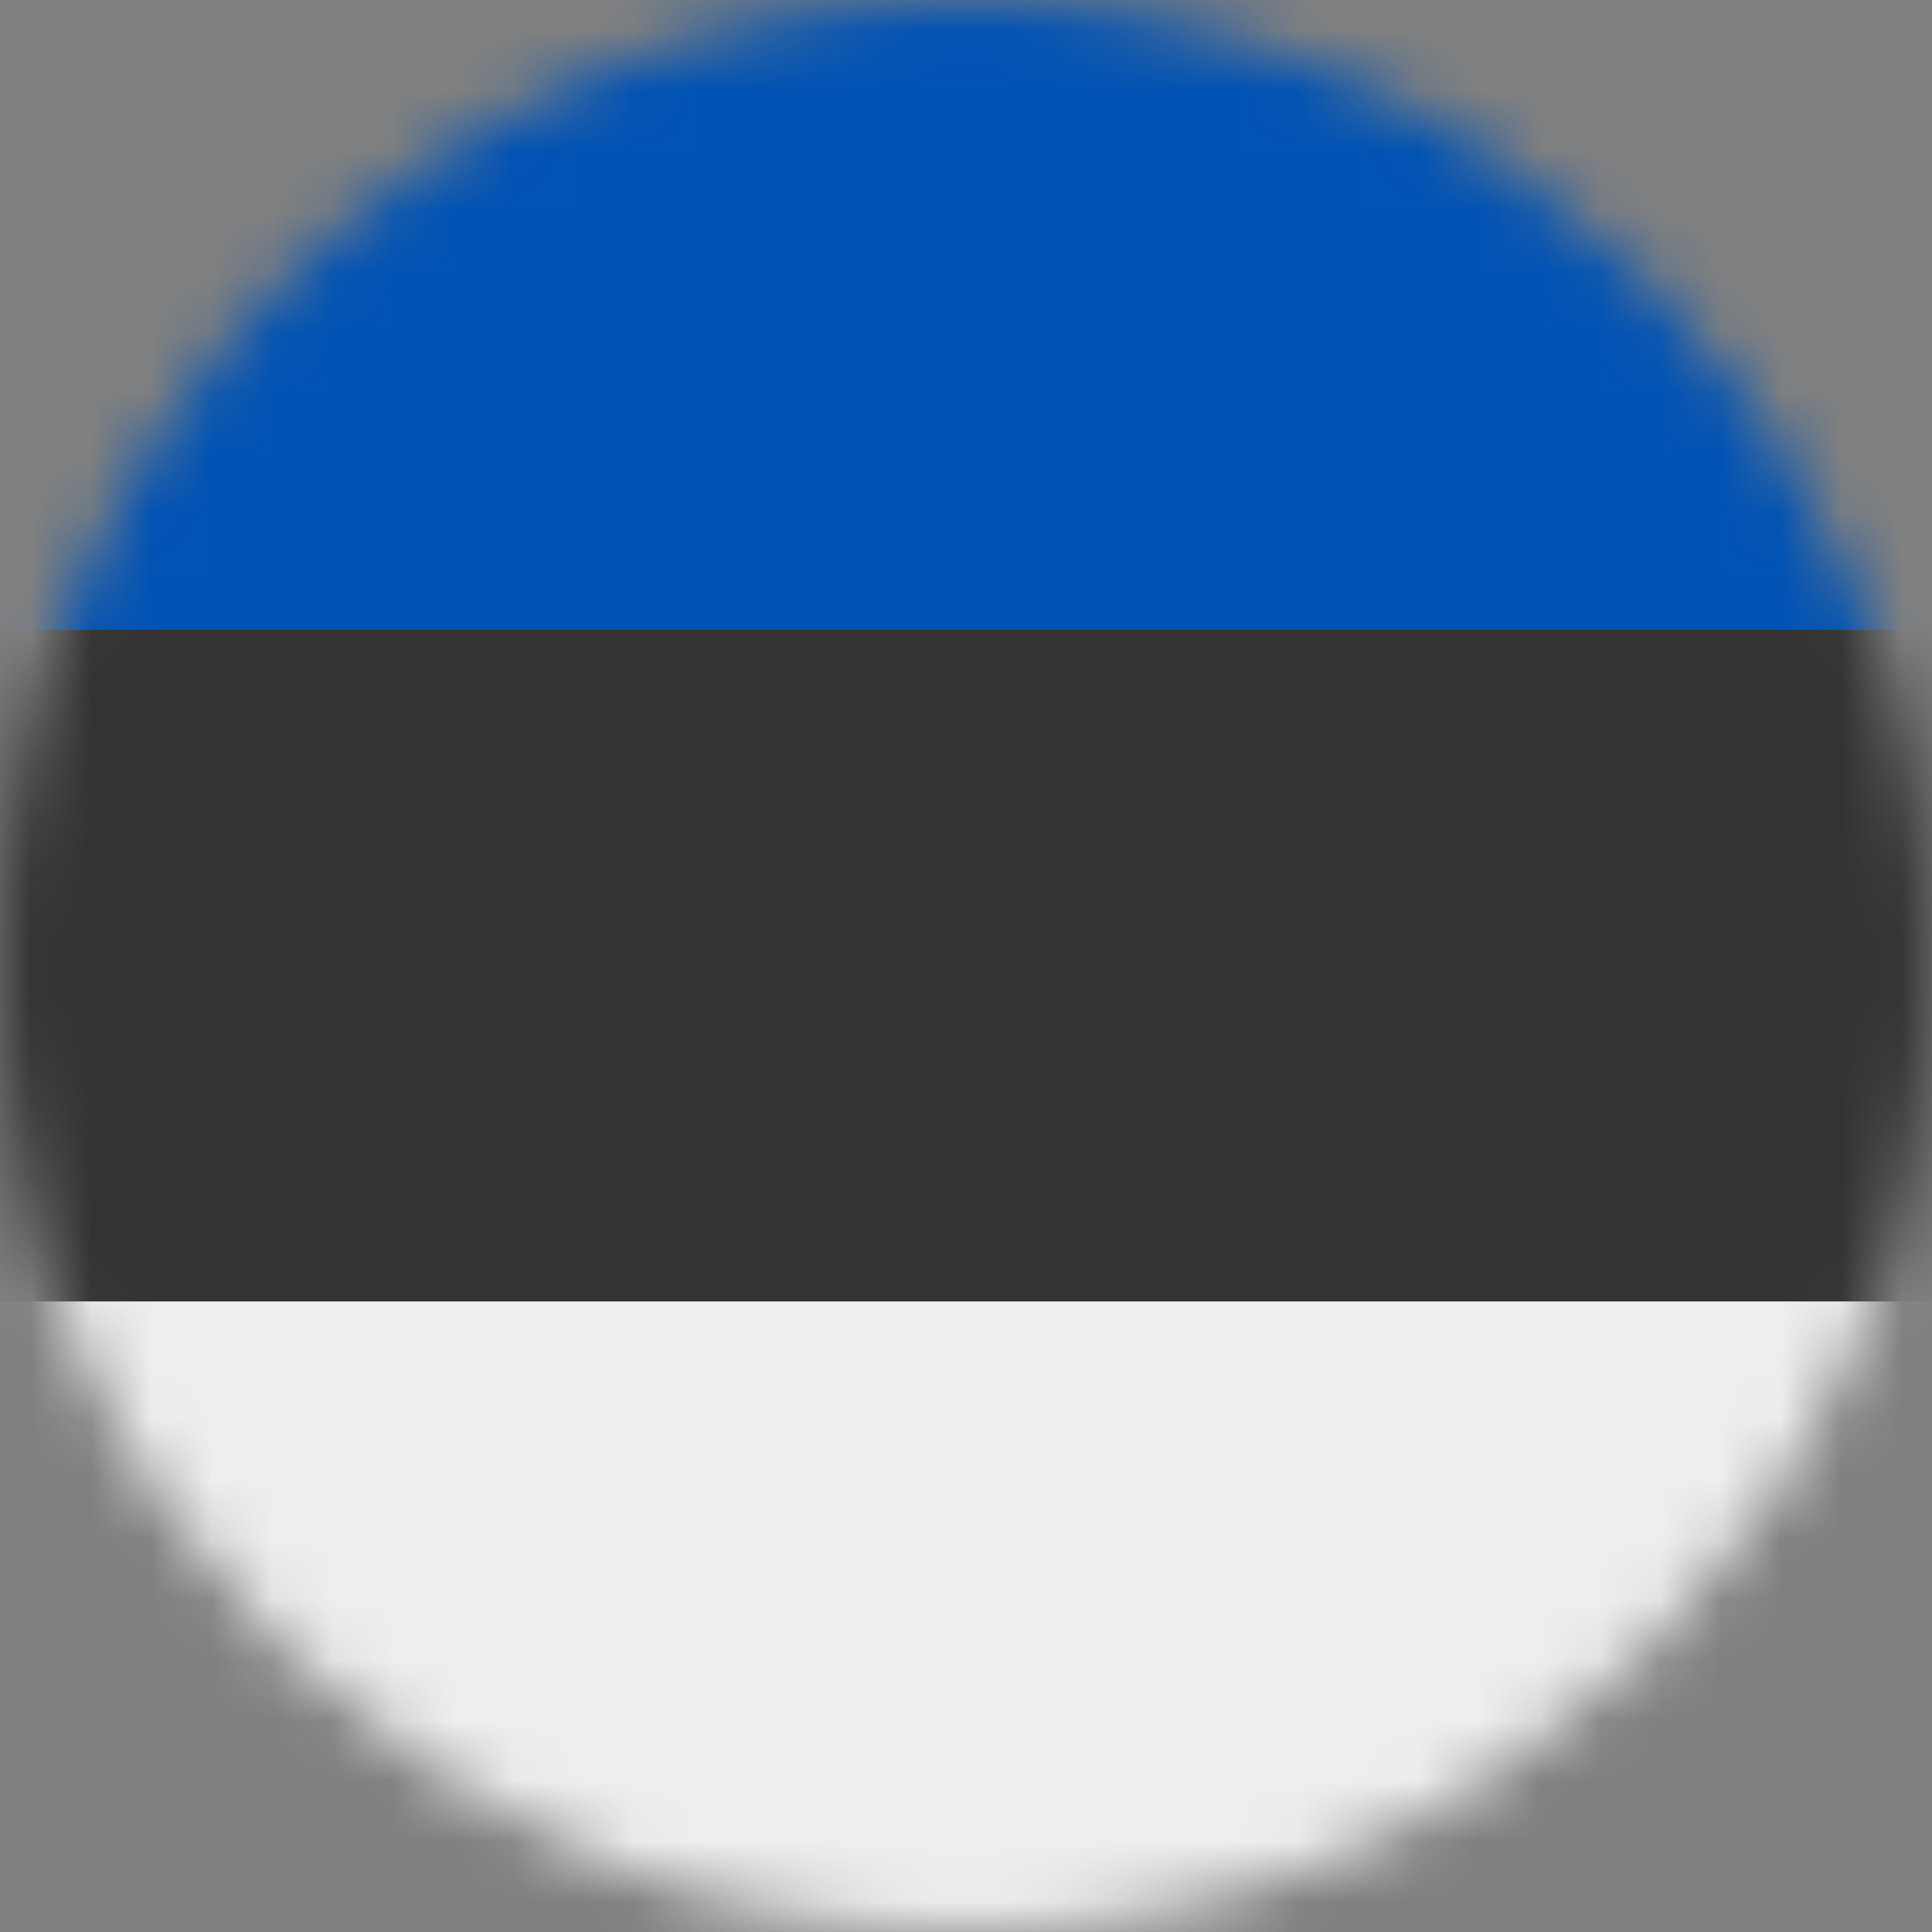 <svg width="32" height="32" viewBox="0 0 32 32" fill="none" xmlns="http://www.w3.org/2000/svg">
<rect x="0" y="0" width="32" height="32" fill="#808080" stroke="none"/>
<g clip-path="url(#clip0_859_6329)">
<mask id="mask0_859_6329" style="mask-type:alpha" maskUnits="userSpaceOnUse" x="0" y="0" width="32" height="32">
<path d="M16 32C24.837 32 32 24.837 32 16C32 7.163 24.837 0 16 0C7.163 0 0 7.163 0 16C0 24.837 7.163 32 16 32Z" fill="white"/>
</mask>
<g mask="url(#mask0_859_6329)">
<path d="M0 10.437L15.912 8.15L32 10.431V21.556L16.087 23.831L0 21.556V10.437Z" fill="#333333"/>
<path d="M0 0H32V10.431H0V0Z" fill="#0052B4"/>
<path d="M0 21.556H32V32H0V21.556Z" fill="#EEEEEE"/>
</g>
</g>
<defs>
<clipPath id="clip0_859_6329">
<rect width="32" height="32" fill="white"/>
</clipPath>
</defs>
</svg>
